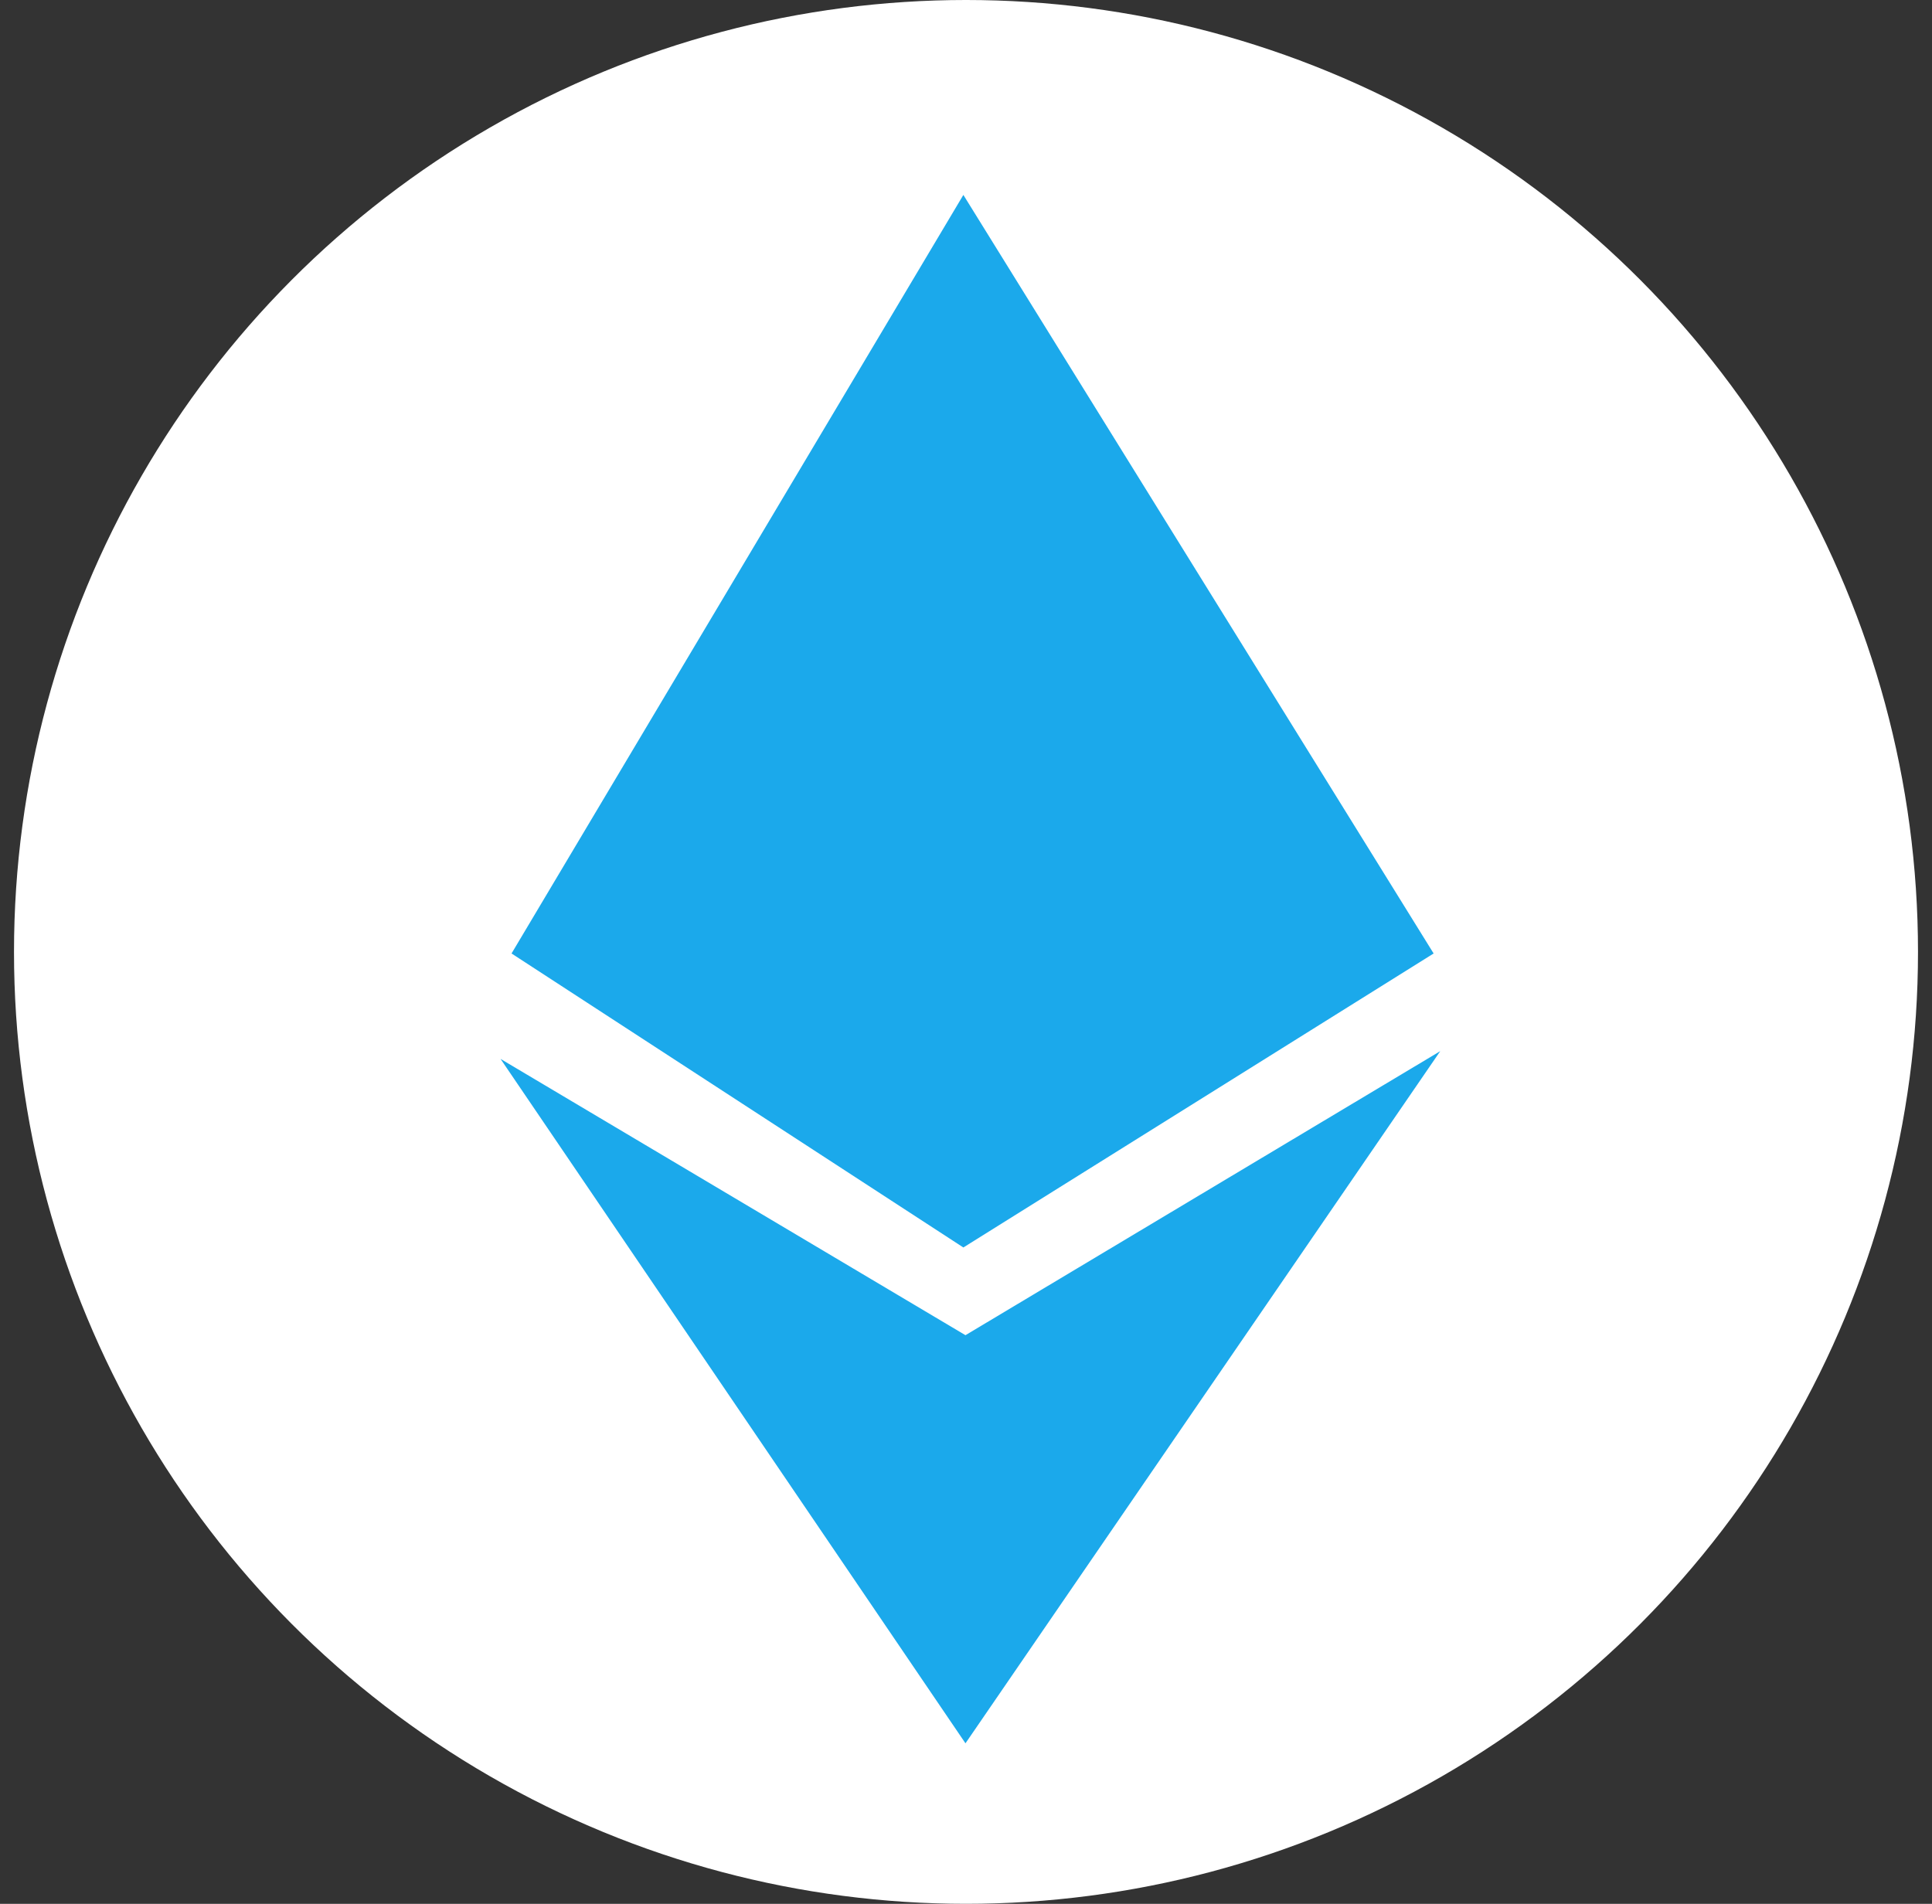 <?xml version="1.0" encoding="UTF-8"?>
<svg width="69px" height="68px" viewBox="0 0 69 68" version="1.1" xmlns="http://www.w3.org/2000/svg" xmlns:xlink="http://www.w3.org/1999/xlink">
    <rect x="0" y="0" width="69" height="68" fill="#333333" stroke="none"/>
    <!-- Generator: Sketch 49.2 (51160) - http://www.bohemiancoding.com/sketch -->
    <title>Mist</title>
    <desc>Created with Sketch.</desc>
    <defs></defs>
    <g id="NEW-Crowd-Sale" stroke="none" stroke-width="1" fill="none" fill-rule="evenodd">
        <g id="Korea-page" transform="translate(-823, -480)">
            <g id="Group-8" transform="translate(129, 5)">
                <g id="Video-instructon-Copy" transform="translate(232, 475)">
                    <g id="Group-5" transform="translate(462.5, 0)">
                        <g id="Mist">
                            <circle id="Oval-2" fill="#FFFFFF" cx="34" cy="34" r="34"></circle>
                            <polygon id="Path-5" fill="#1BA9EB" points="33.906 6.962 17.769 34.056 33.906 44.557 50.701 34.056"></polygon>
                            <polygon id="Path-6" fill="#1BA9EB" points="33.981 47.69 17.377 37.822 33.981 62.267 50.937 37.545"></polygon>
                        </g>
                    </g>
                </g>
            </g>
        </g>
    </g>
</svg>